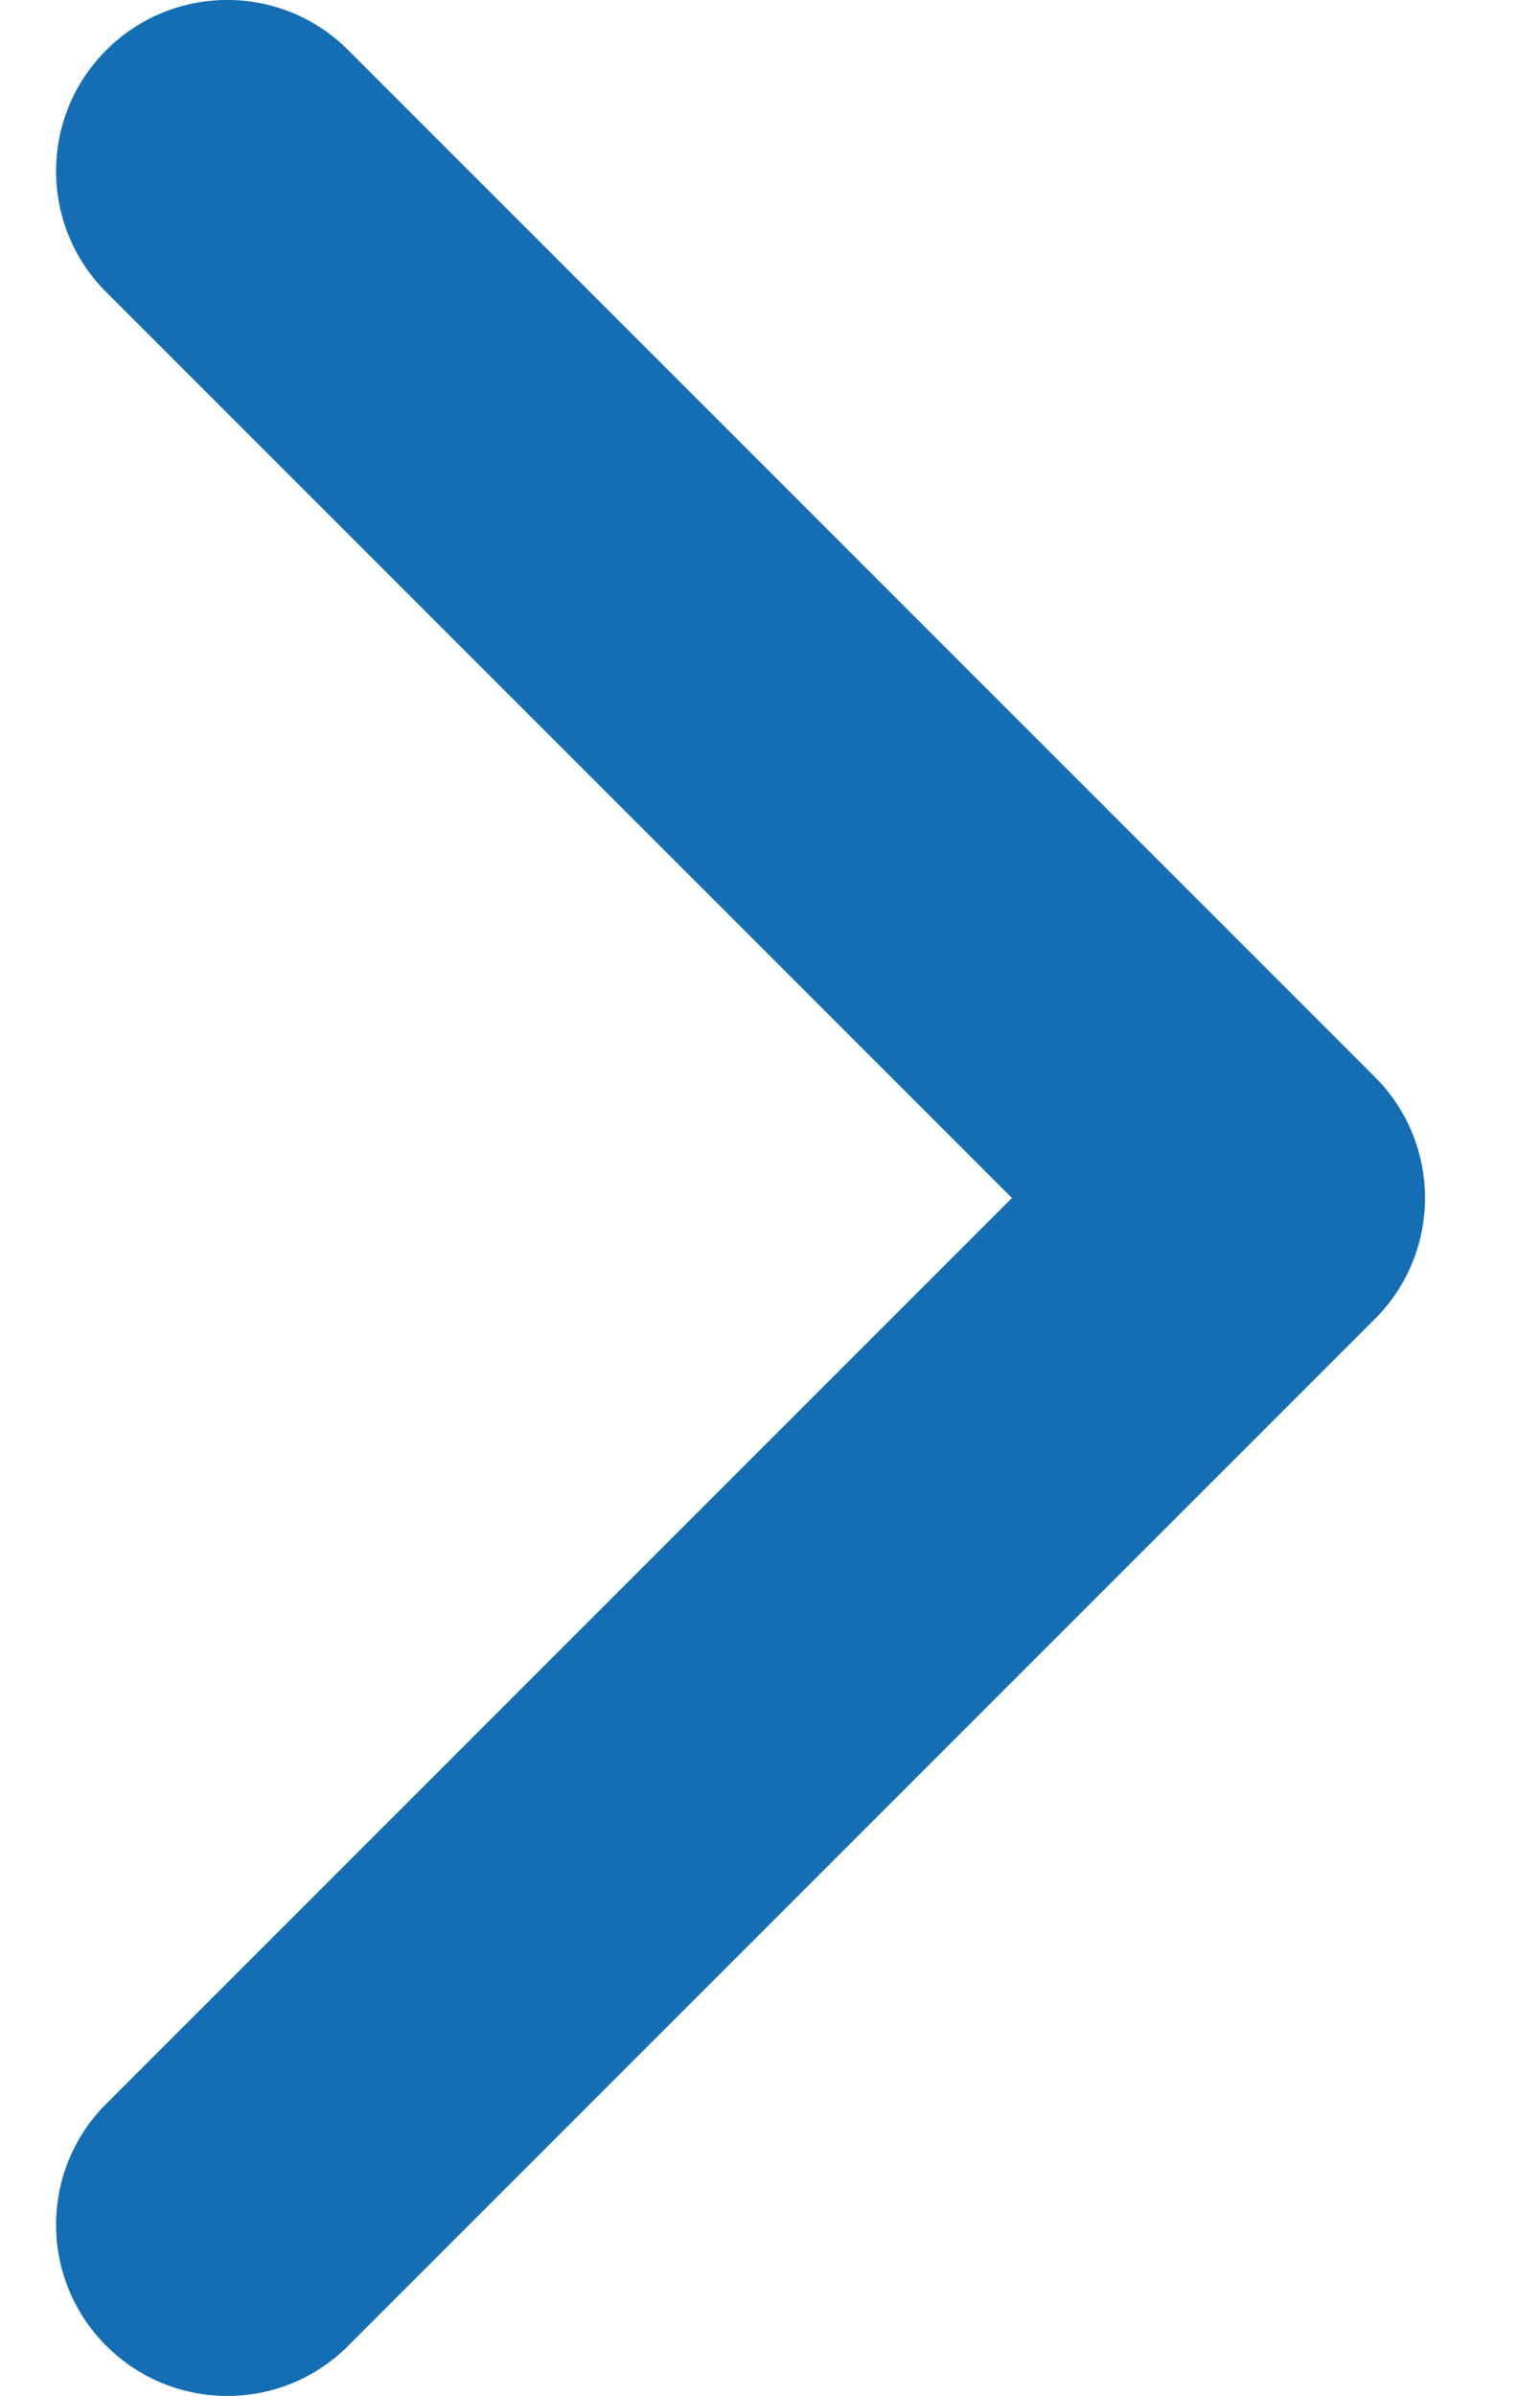 <svg width="9" height="14" viewBox="0 0 9 14" fill="none" xmlns="http://www.w3.org/2000/svg">
<path fill-rule="evenodd" clip-rule="evenodd" d="M0.621 0.293C1.012 -0.098 1.645 -0.098 2.035 0.293L8.035 6.293C8.223 6.48 8.328 6.735 8.328 7C8.328 7.265 8.223 7.52 8.035 7.707L2.035 13.707C1.645 14.098 1.012 14.098 0.621 13.707C0.23 13.317 0.23 12.683 0.621 12.293L5.914 7L0.621 1.707C0.23 1.317 0.23 0.683 0.621 0.293Z" fill="#146EB4"/>
</svg>
